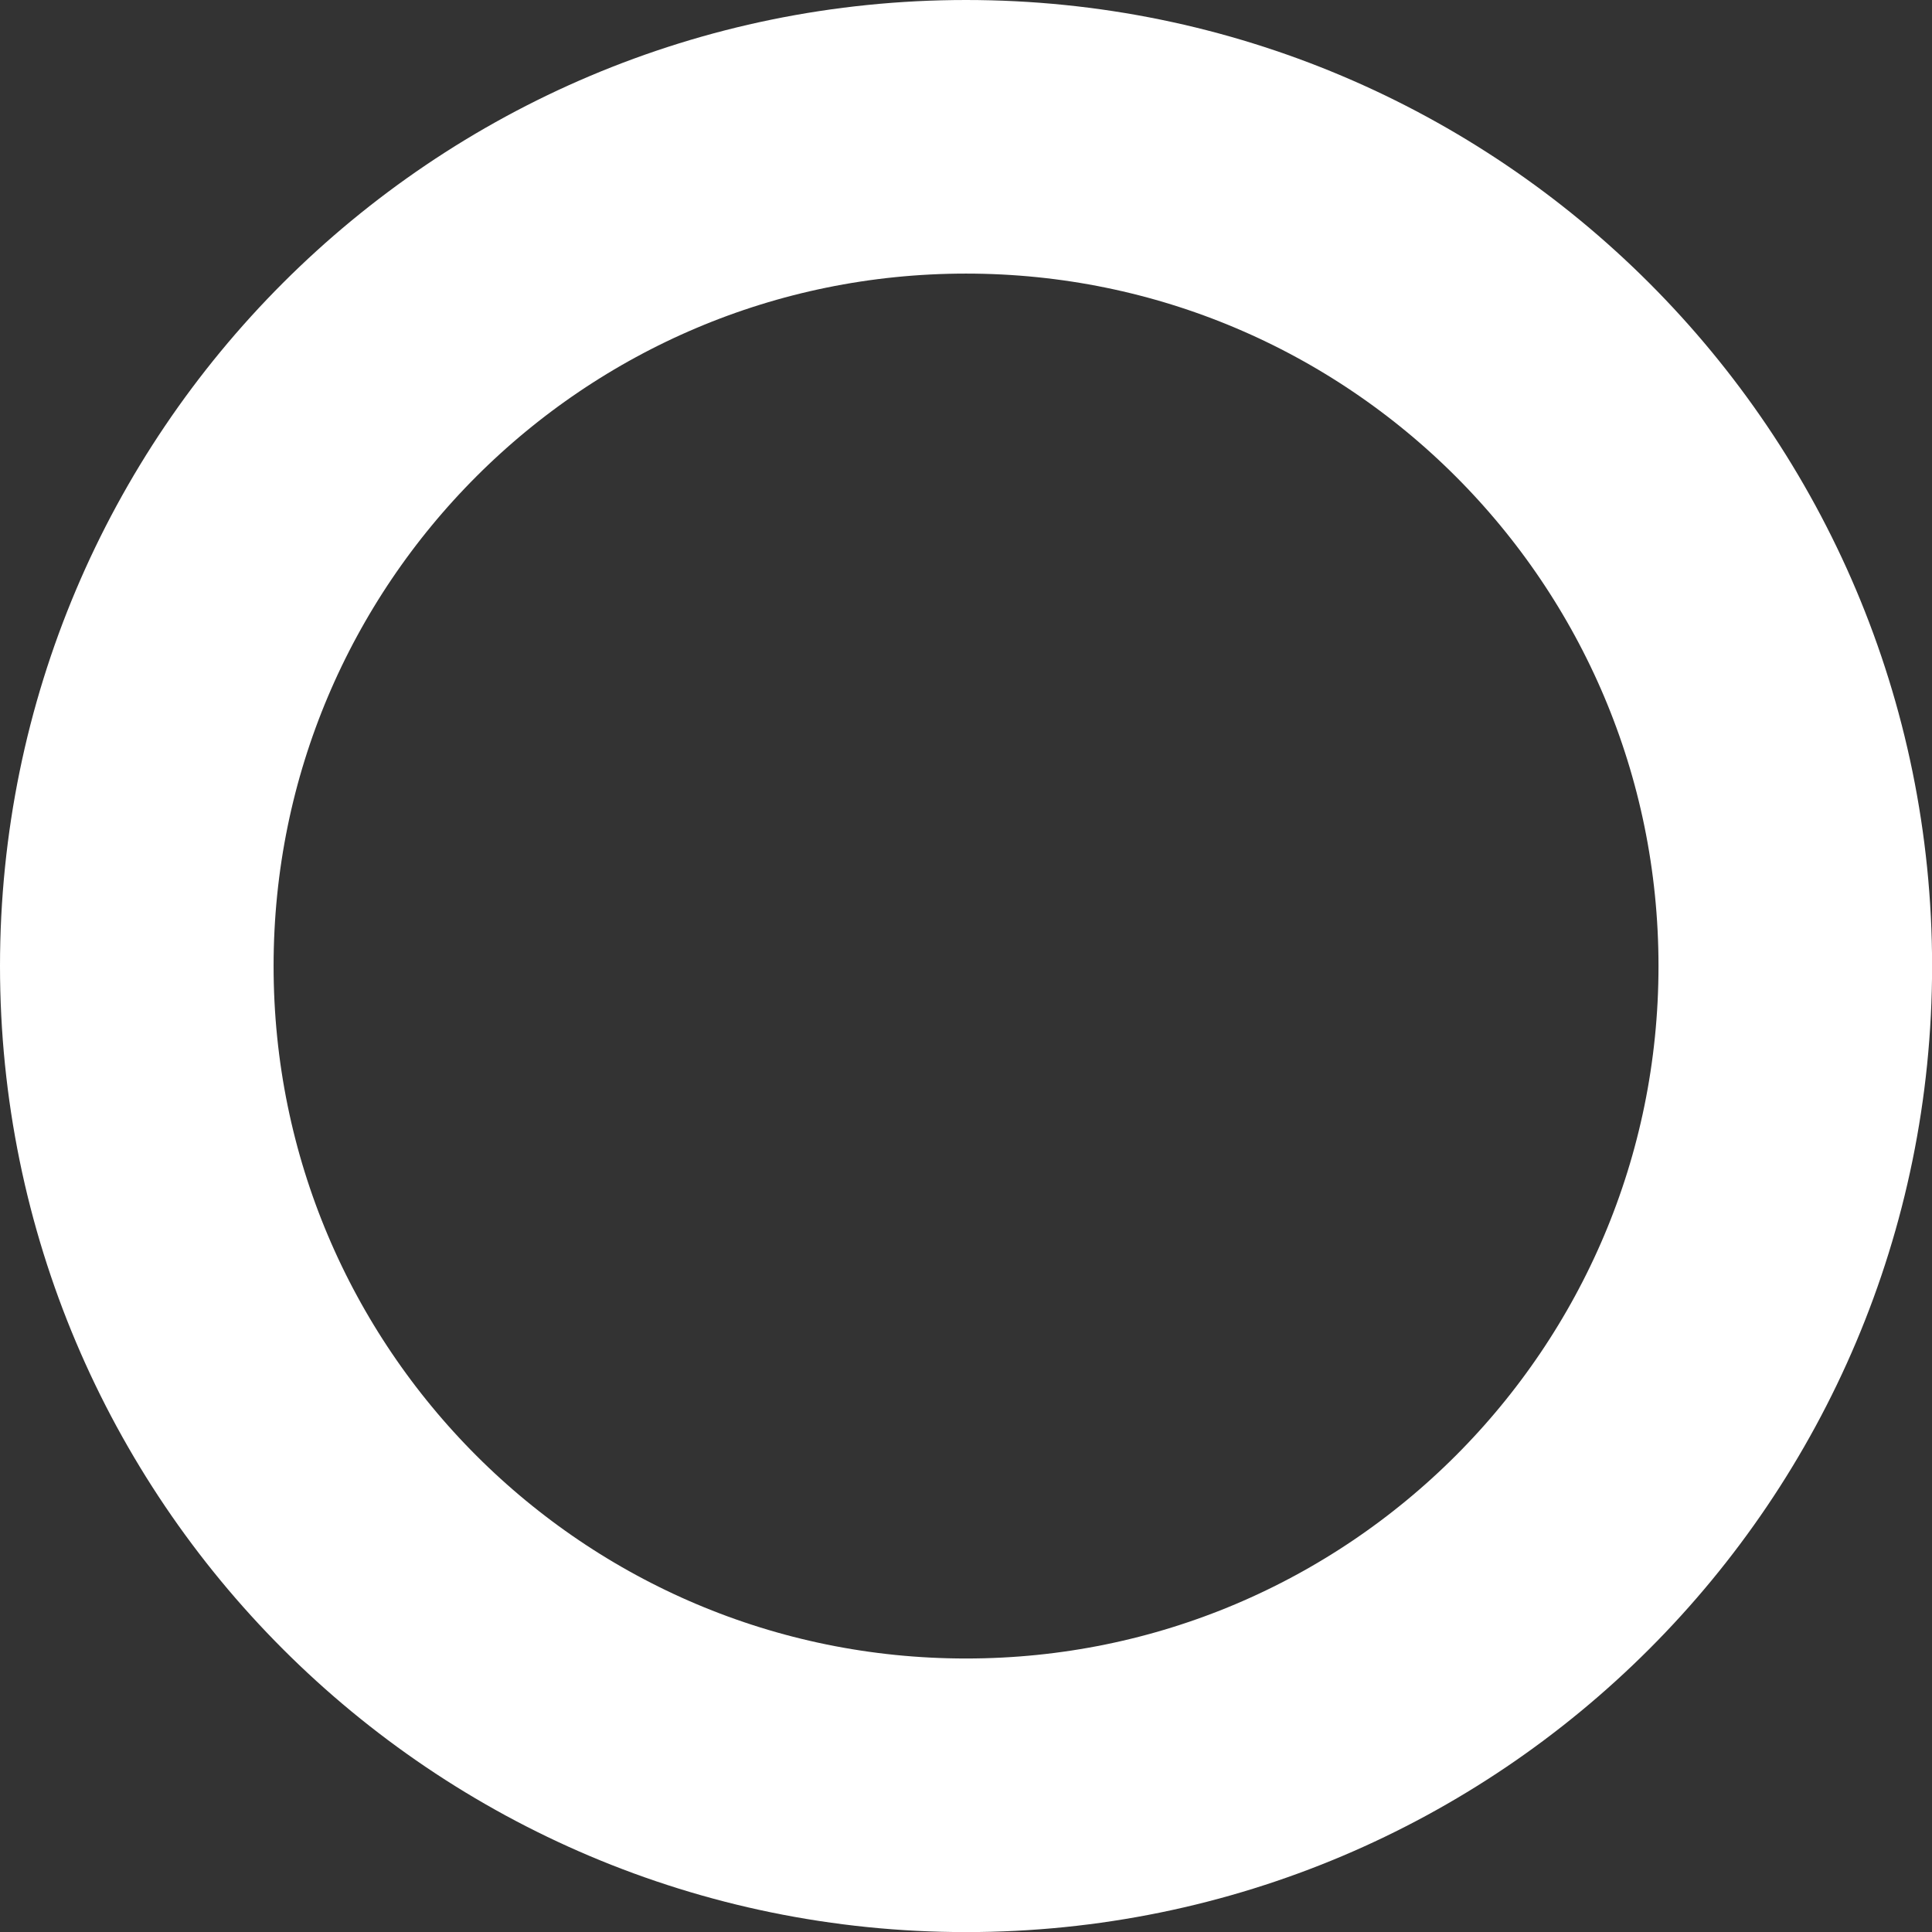 <svg version="1.1" xmlns="http://www.w3.org/2000/svg" xmlns:xlink="http://www.w3.org/1999/xlink" width="21.185" height="21.185" viewBox="0,0,21.185,21.185"><rect x="0" y="0" width="21.185" height="21.185" fill="#333333" stroke="none"/><g transform="translate(-229.407,-169.407)"><g fill="none" stroke="#ffffff" stroke-width="3" stroke-miterlimit="10"><path d="M230.907,180c0,-5.022 4.071,-9.093 9.093,-9.093c5.022,0 9.093,4.071 9.093,9.093c0,5.022 -4.071,9.093 -9.093,9.093c-5.022,0 -9.093,-4.071 -9.093,-9.093z"/></g></g></svg><!--rotationCenter:10.5925502277328:10.5925502277328-->